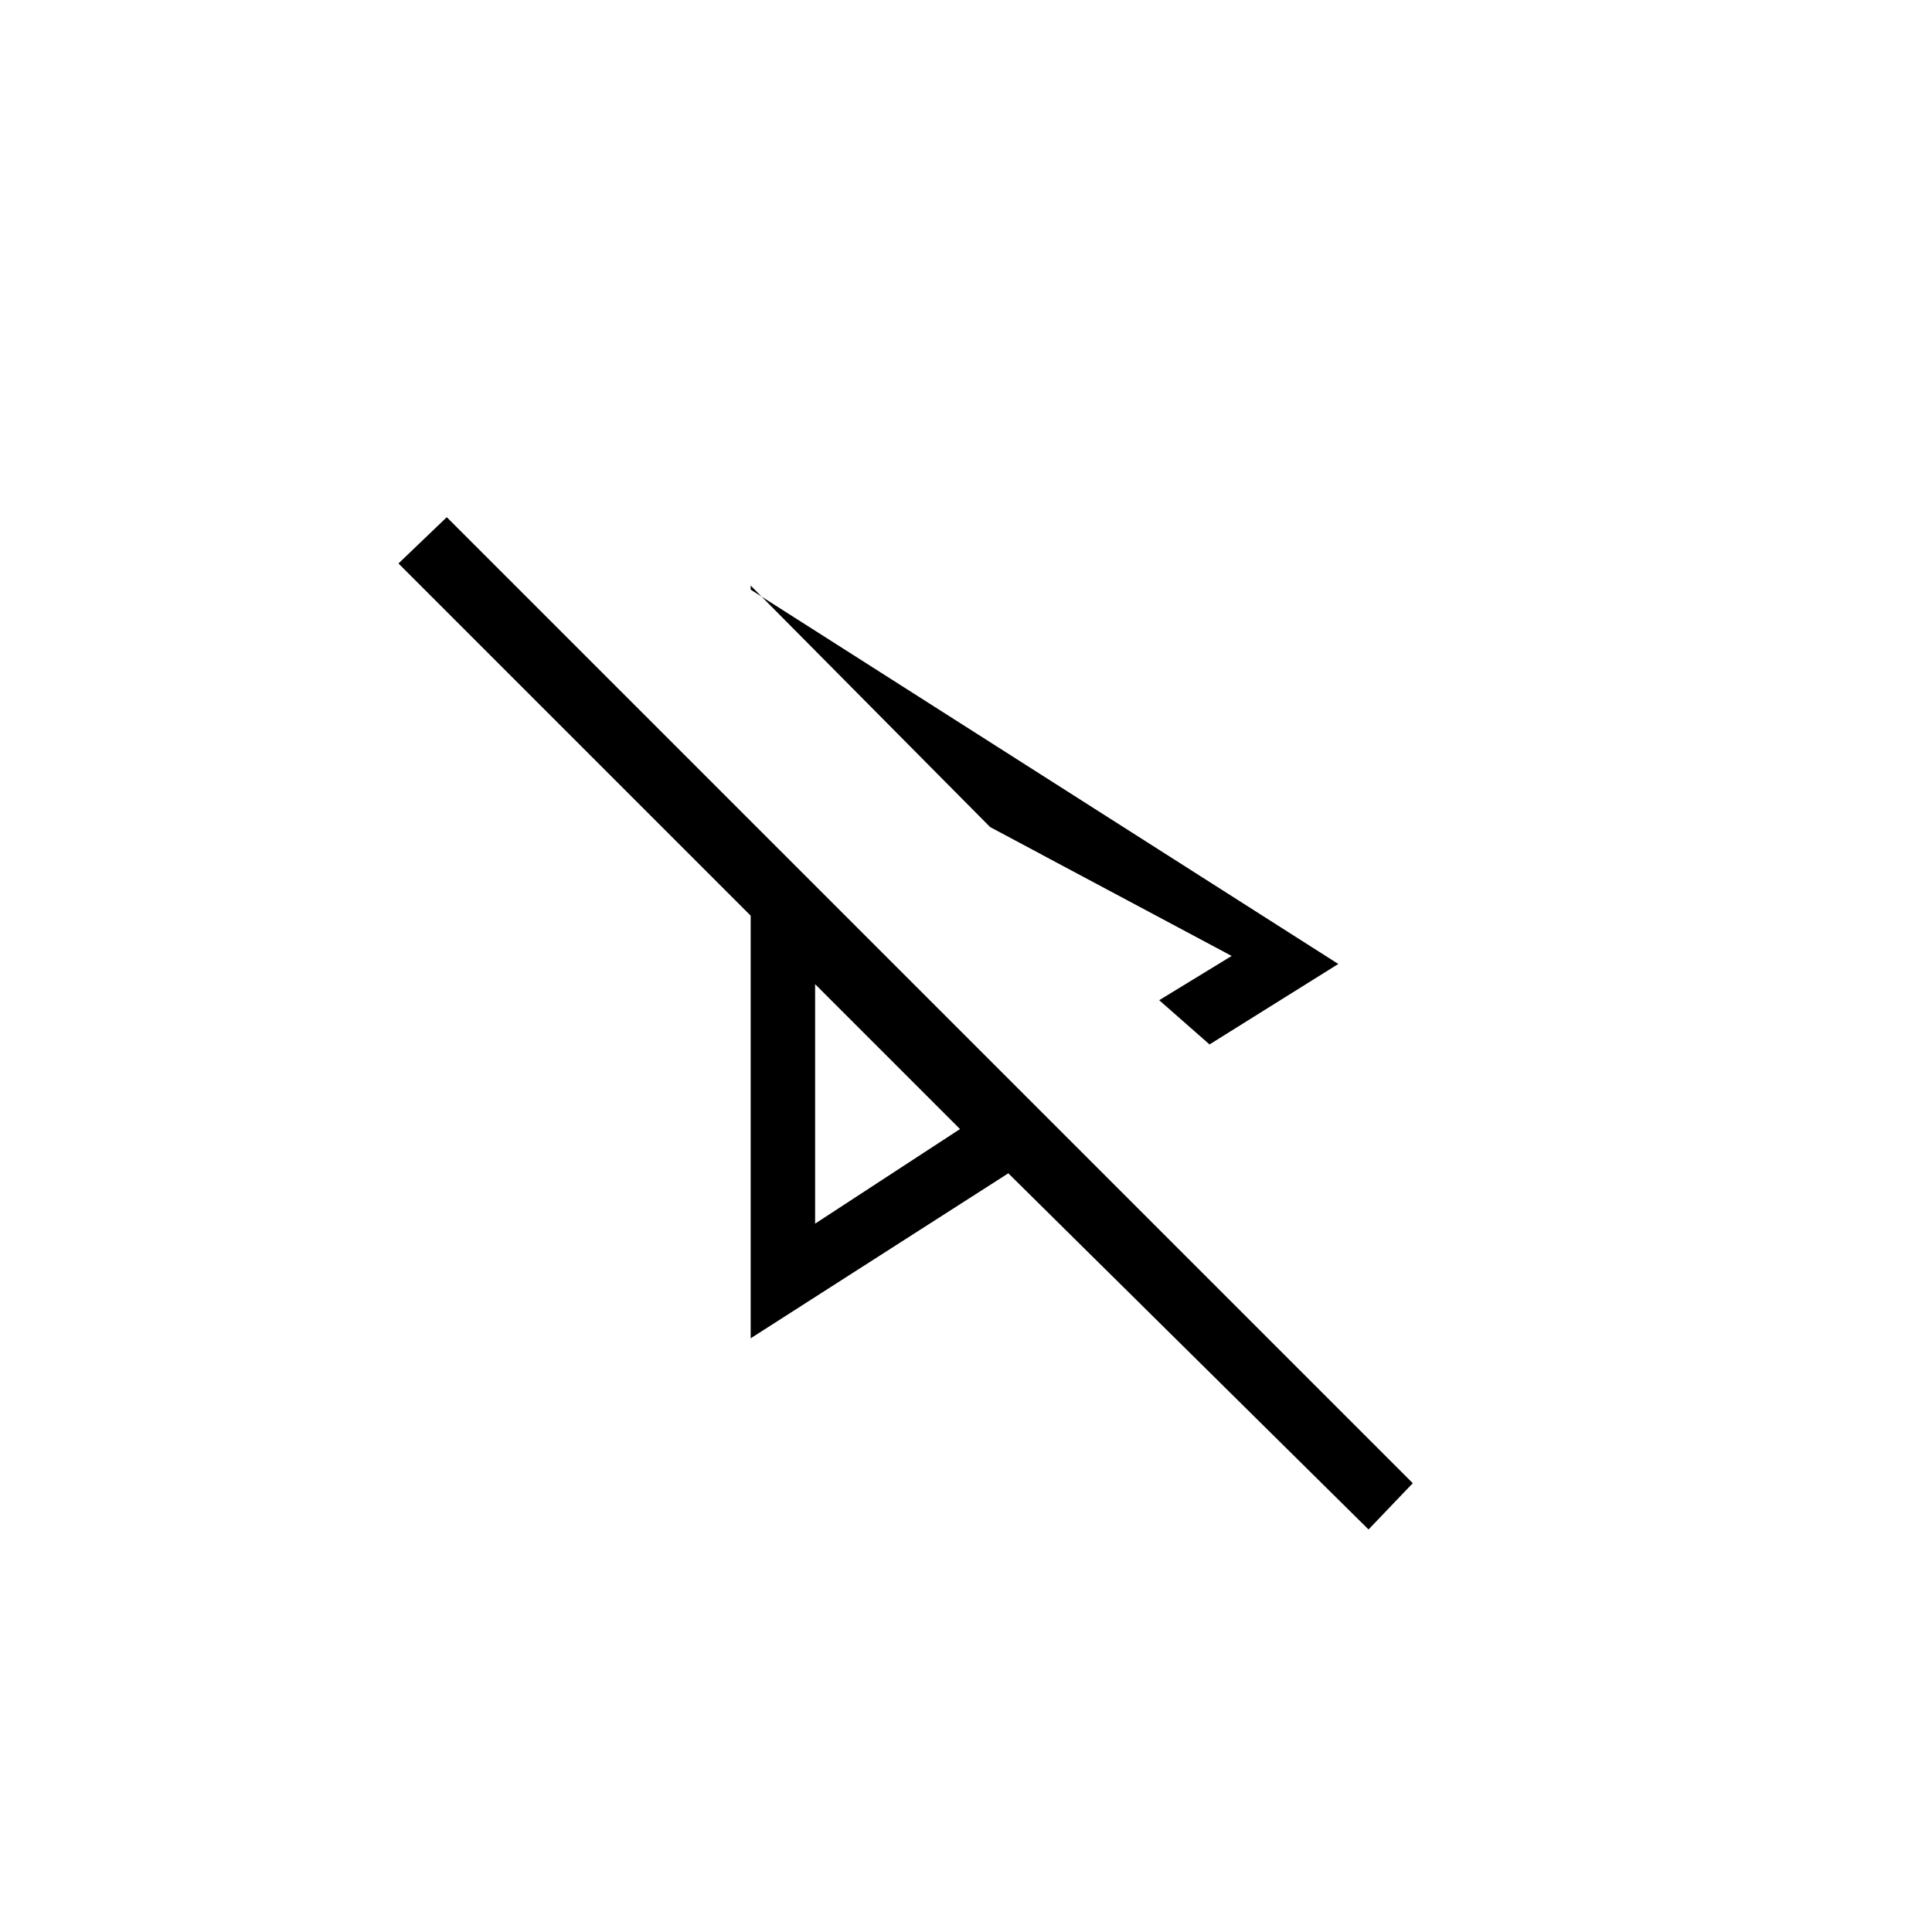 <svg xmlns="http://www.w3.org/2000/svg" height="20" width="20"><path d="M12.521 10.812 12 10.354l.75-.458-2.5-1.334-2.479-2.5v.042l6.083 3.875Zm1.646 5.021-3.729-3.687-2.667 1.708V9.479L4.125 5.833l.5-.479 10 10Zm-5.729-5.645Zm0 2.479 1.5-.979-1.5-1.5Zm1.812-4.105Z"/></svg>